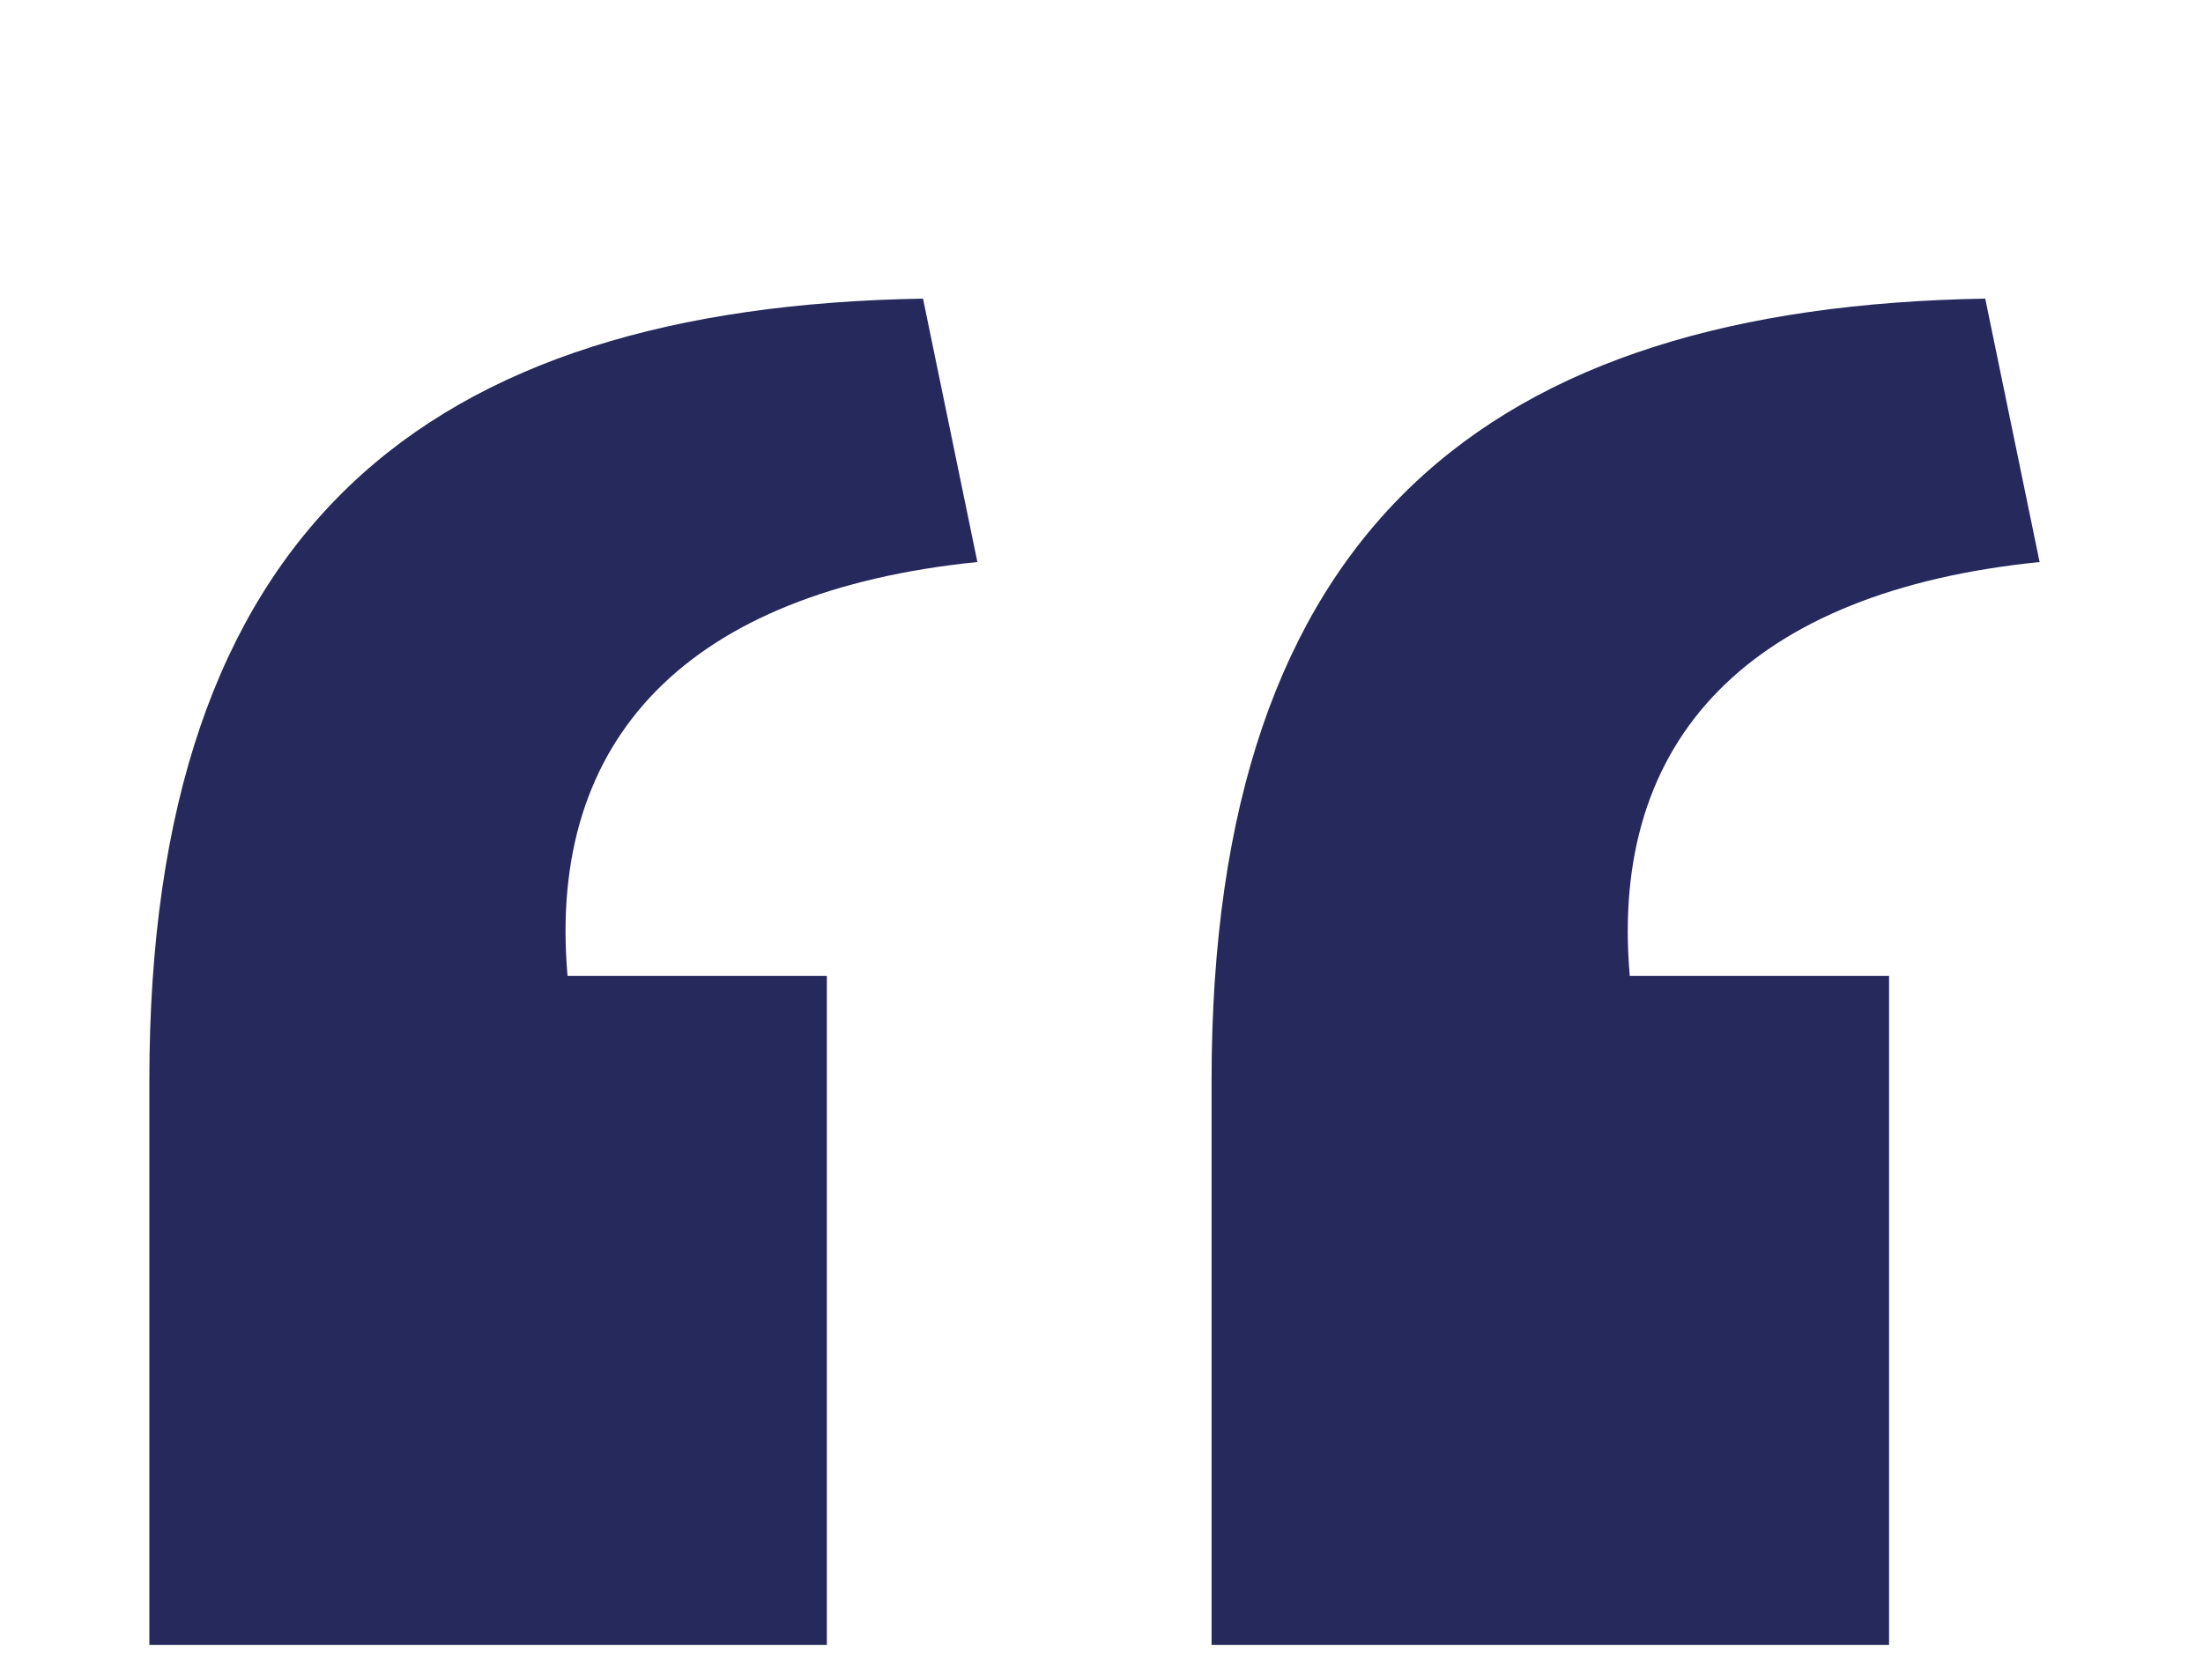 <svg width="59" height="45" viewBox="0 0 59 45" fill="none" xmlns="http://www.w3.org/2000/svg">
<g filter="url(#filter0_dd)">
<path d="M32.448 36.064H50.592V18.144H43.648C43.088 11.76 46.896 7.84 54.624 7.056L53.168 0C39.84 0.224 32.448 6.16 32.448 20.944V36.064ZM4 36.064H22.144V18.144H15.2C14.64 11.76 18.448 7.84 26.176 7.056L24.72 0C11.392 0.224 4 6.16 4 20.944V36.064Z" fill="#25295C"/>
</g>
<defs>
<filter id="filter0_dd" x="0" y="0" width="58.624" height="44.064" filterUnits="userSpaceOnUse" color-interpolation-filters="sRGB">
<feFlood flood-opacity="0" result="BackgroundImageFix"/>
<feColorMatrix in="SourceAlpha" type="matrix" values="0 0 0 0 0 0 0 0 0 0 0 0 0 0 0 0 0 0 127 0" result="hardAlpha"/>
<feOffset dy="4"/>
<feGaussianBlur stdDeviation="2"/>
<feComposite in2="hardAlpha" operator="out"/>
<feColorMatrix type="matrix" values="0 0 0 0 0 0 0 0 0 0 0 0 0 0 0 0 0 0 0.25 0"/>
<feBlend mode="normal" in2="BackgroundImageFix" result="effect1_dropShadow"/>
<feColorMatrix in="SourceAlpha" type="matrix" values="0 0 0 0 0 0 0 0 0 0 0 0 0 0 0 0 0 0 127 0" result="hardAlpha"/>
<feOffset dy="4"/>
<feGaussianBlur stdDeviation="2"/>
<feComposite in2="hardAlpha" operator="out"/>
<feColorMatrix type="matrix" values="0 0 0 0 0 0 0 0 0 0 0 0 0 0 0 0 0 0 0.25 0"/>
<feBlend mode="normal" in2="effect1_dropShadow" result="effect2_dropShadow"/>
<feBlend mode="normal" in="SourceGraphic" in2="effect2_dropShadow" result="shape"/>
</filter>
</defs>
</svg>
